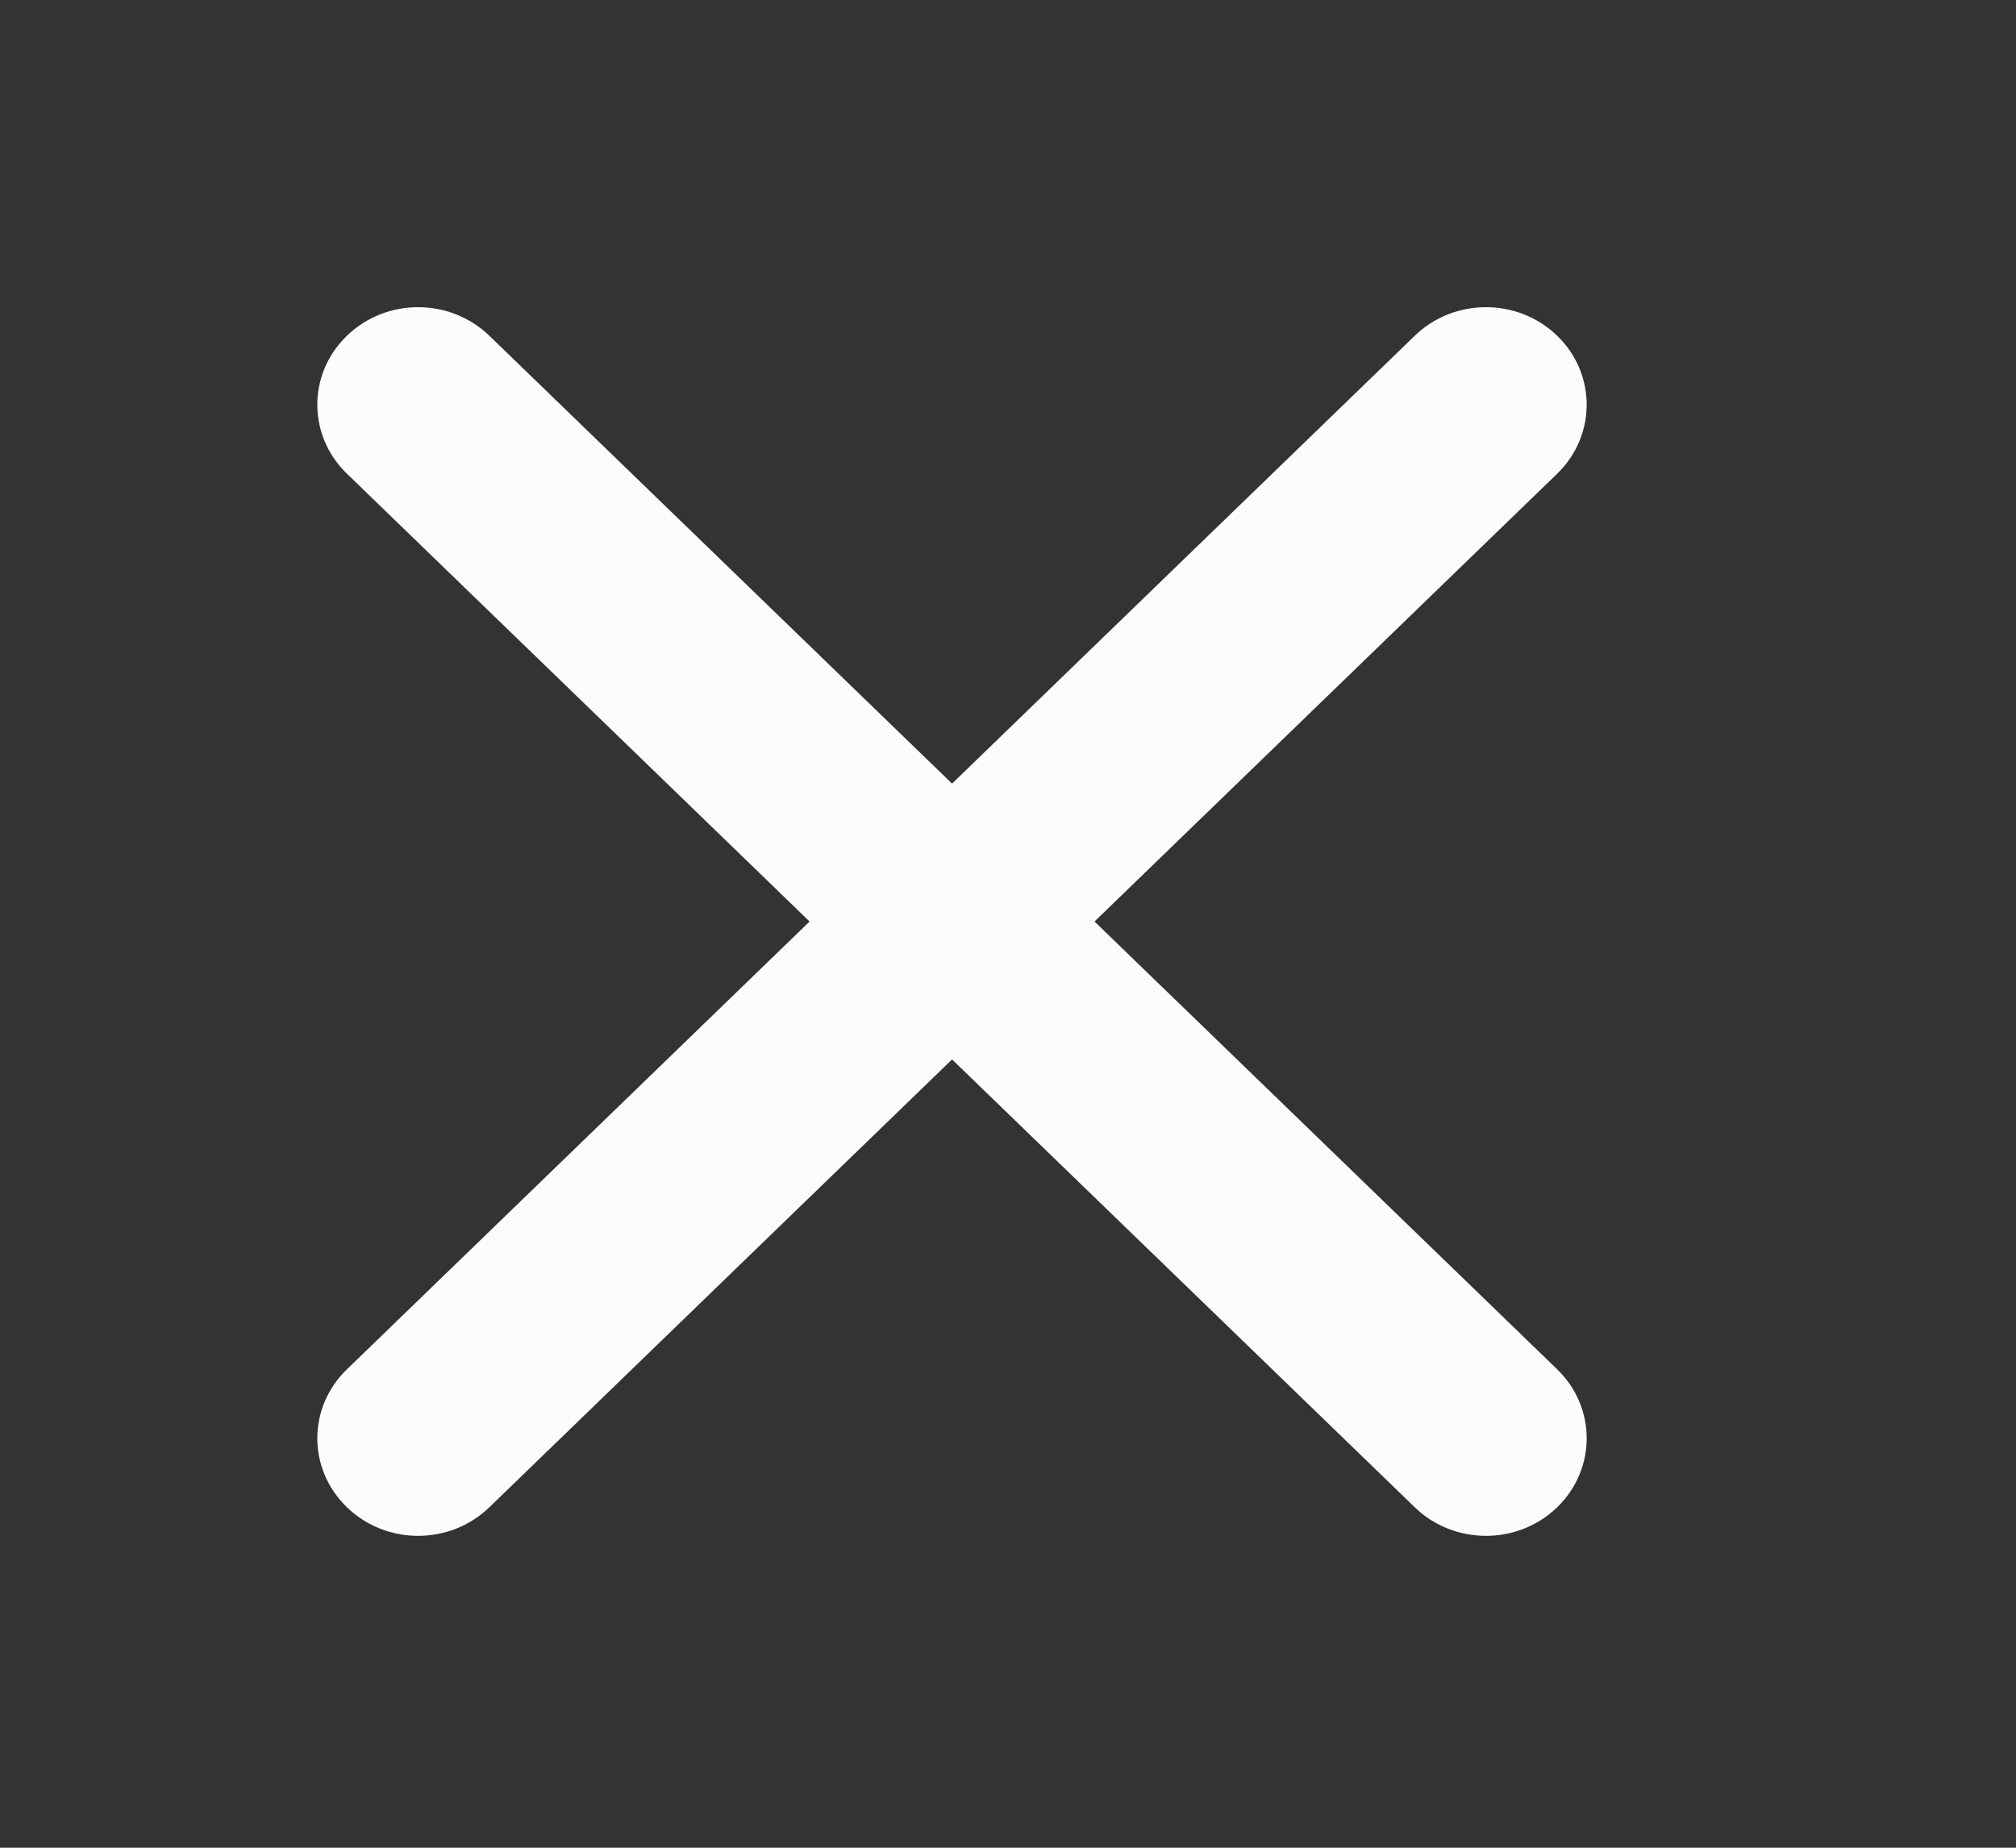 <svg width="12" height="11" viewBox="0 0 12 11" fill="none" xmlns="http://www.w3.org/2000/svg">
<rect x="0" y="0" width="12" height="11" fill="#333333" stroke="none"/>
<path d="M2.913 1.999C2.678 1.772 2.299 1.772 2.065 1.999C1.83 2.225 1.83 2.593 2.065 2.82L4.819 5.486L2.065 8.152C1.83 8.379 1.83 8.746 2.065 8.973C2.299 9.2 2.678 9.2 2.913 8.973L5.667 6.307L8.421 8.973C8.655 9.2 9.035 9.2 9.269 8.973C9.503 8.746 9.503 8.379 9.269 8.152L6.515 5.486L9.269 2.82C9.503 2.593 9.503 2.225 9.269 1.999C9.035 1.772 8.655 1.772 8.421 1.999L5.667 4.665L2.913 1.999Z" fill="#FCFCFC"/>
</svg>
